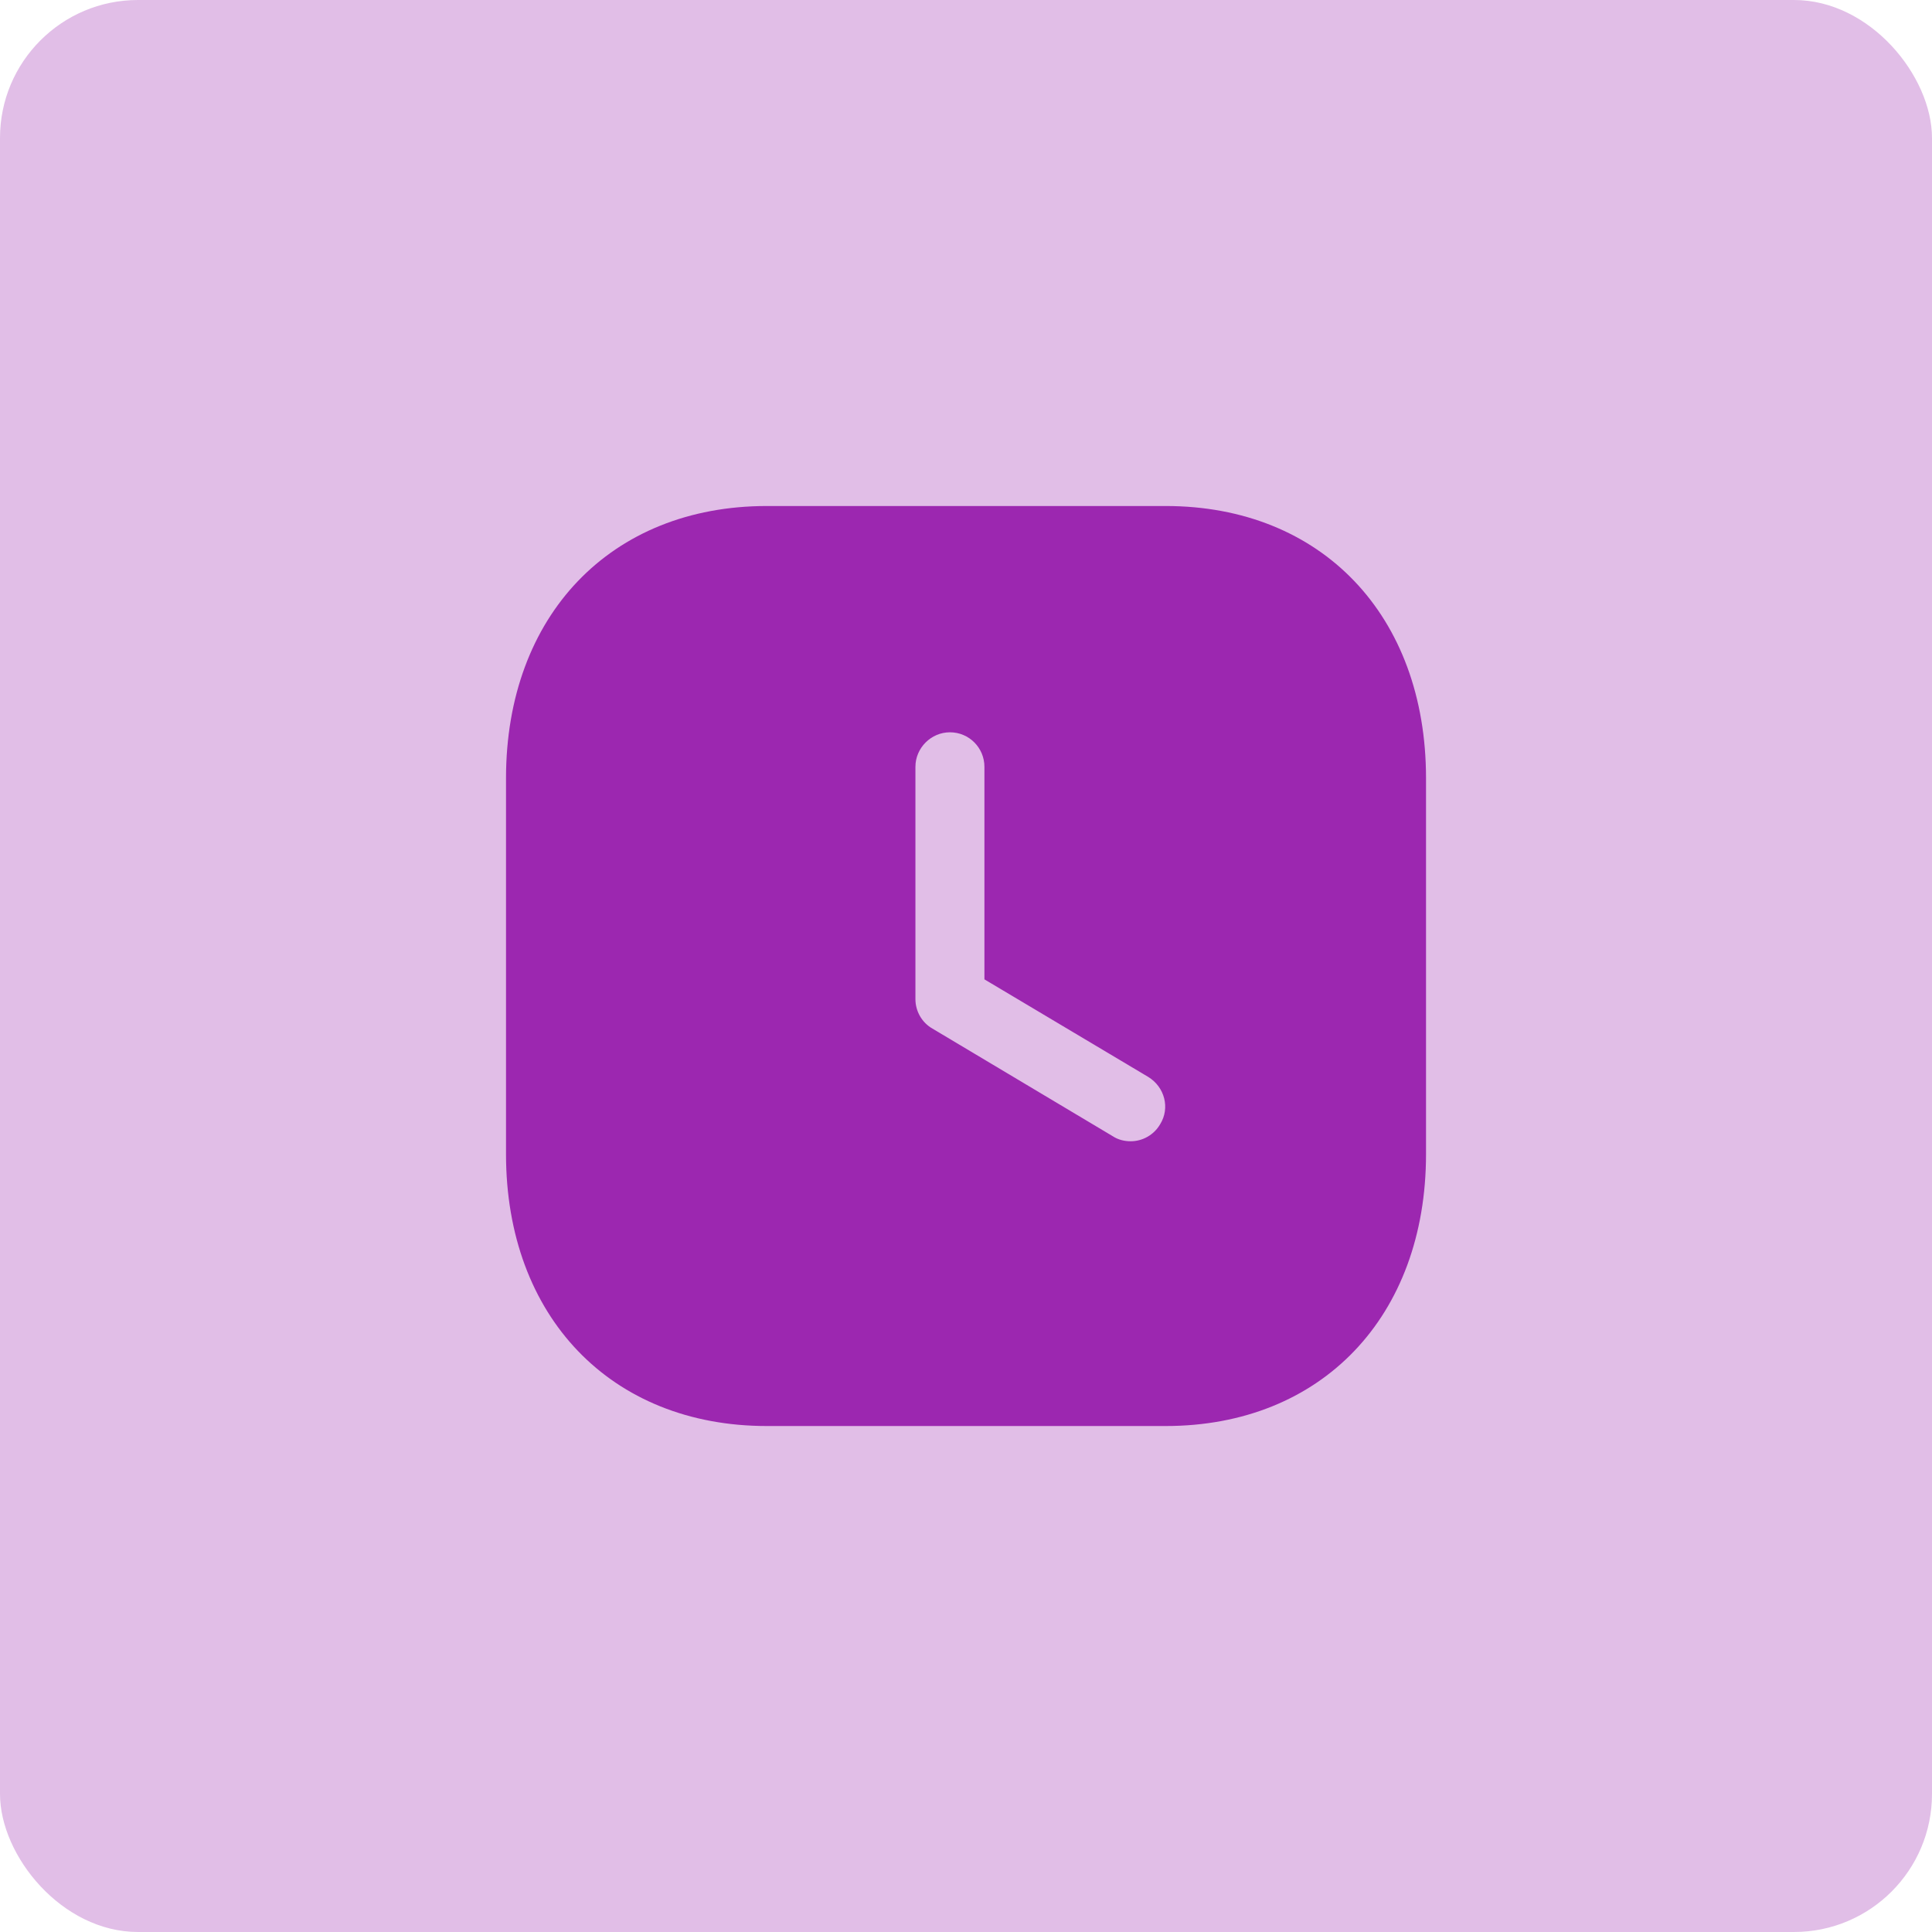 <?xml version="1.0" encoding="UTF-8"?>
<svg width="56px" height="56px" viewBox="0 0 56 56" version="1.1" xmlns="http://www.w3.org/2000/svg" xmlns:xlink="http://www.w3.org/1999/xlink">
    <title>Group</title>
    <g id="Caption.Ed" stroke="none" stroke-width="1" fill="none" fill-rule="evenodd">
        <g id="Dashboard---Student" transform="translate(-876, -307)">
            <g id="Cards" transform="translate(276, 283)">
                <g id="Dashboard/Cards/States3x3/Default-Copy" transform="translate(576, 0)">
                    <g id="Group" transform="translate(24, 24)">
                        <rect id="Icon-Background" fill="#E1BEE7" x="0" y="0" width="56" height="56" rx="4"></rect>
                        <g transform="translate(12, 12)" fill="#9C27B0" id="Iconly/Bold/Time-Square">
                            <g id="Time-Square" transform="translate(2.667, 2.667)">
                                <path d="M19.12,0 C23.64,0 26.667,3.172 26.667,7.892 L26.667,7.892 L26.667,18.785 C26.667,23.493 23.64,26.667 19.12,26.667 L19.12,26.667 L7.56,26.667 C3.04,26.667 0,23.493 0,18.785 L0,18.785 L0,7.892 C0,3.172 3.04,0 7.56,0 L7.56,0 Z M12.867,6.559 C12.32,6.559 11.867,7.013 11.867,7.559 L11.867,7.559 L11.867,14.293 C11.867,14.64 12.053,14.973 12.36,15.147 L12.36,15.147 L17.587,18.267 C17.747,18.373 17.933,18.413 18.107,18.413 C18.44,18.413 18.773,18.24 18.96,17.92 C19.253,17.452 19.093,16.839 18.613,16.547 L18.613,16.547 L13.867,13.72 L13.867,7.559 C13.867,7.013 13.427,6.559 12.867,6.559 Z"></path>
                            </g>
                        </g>
                    </g>
                </g>
            </g>
        </g>
    </g>
</svg>